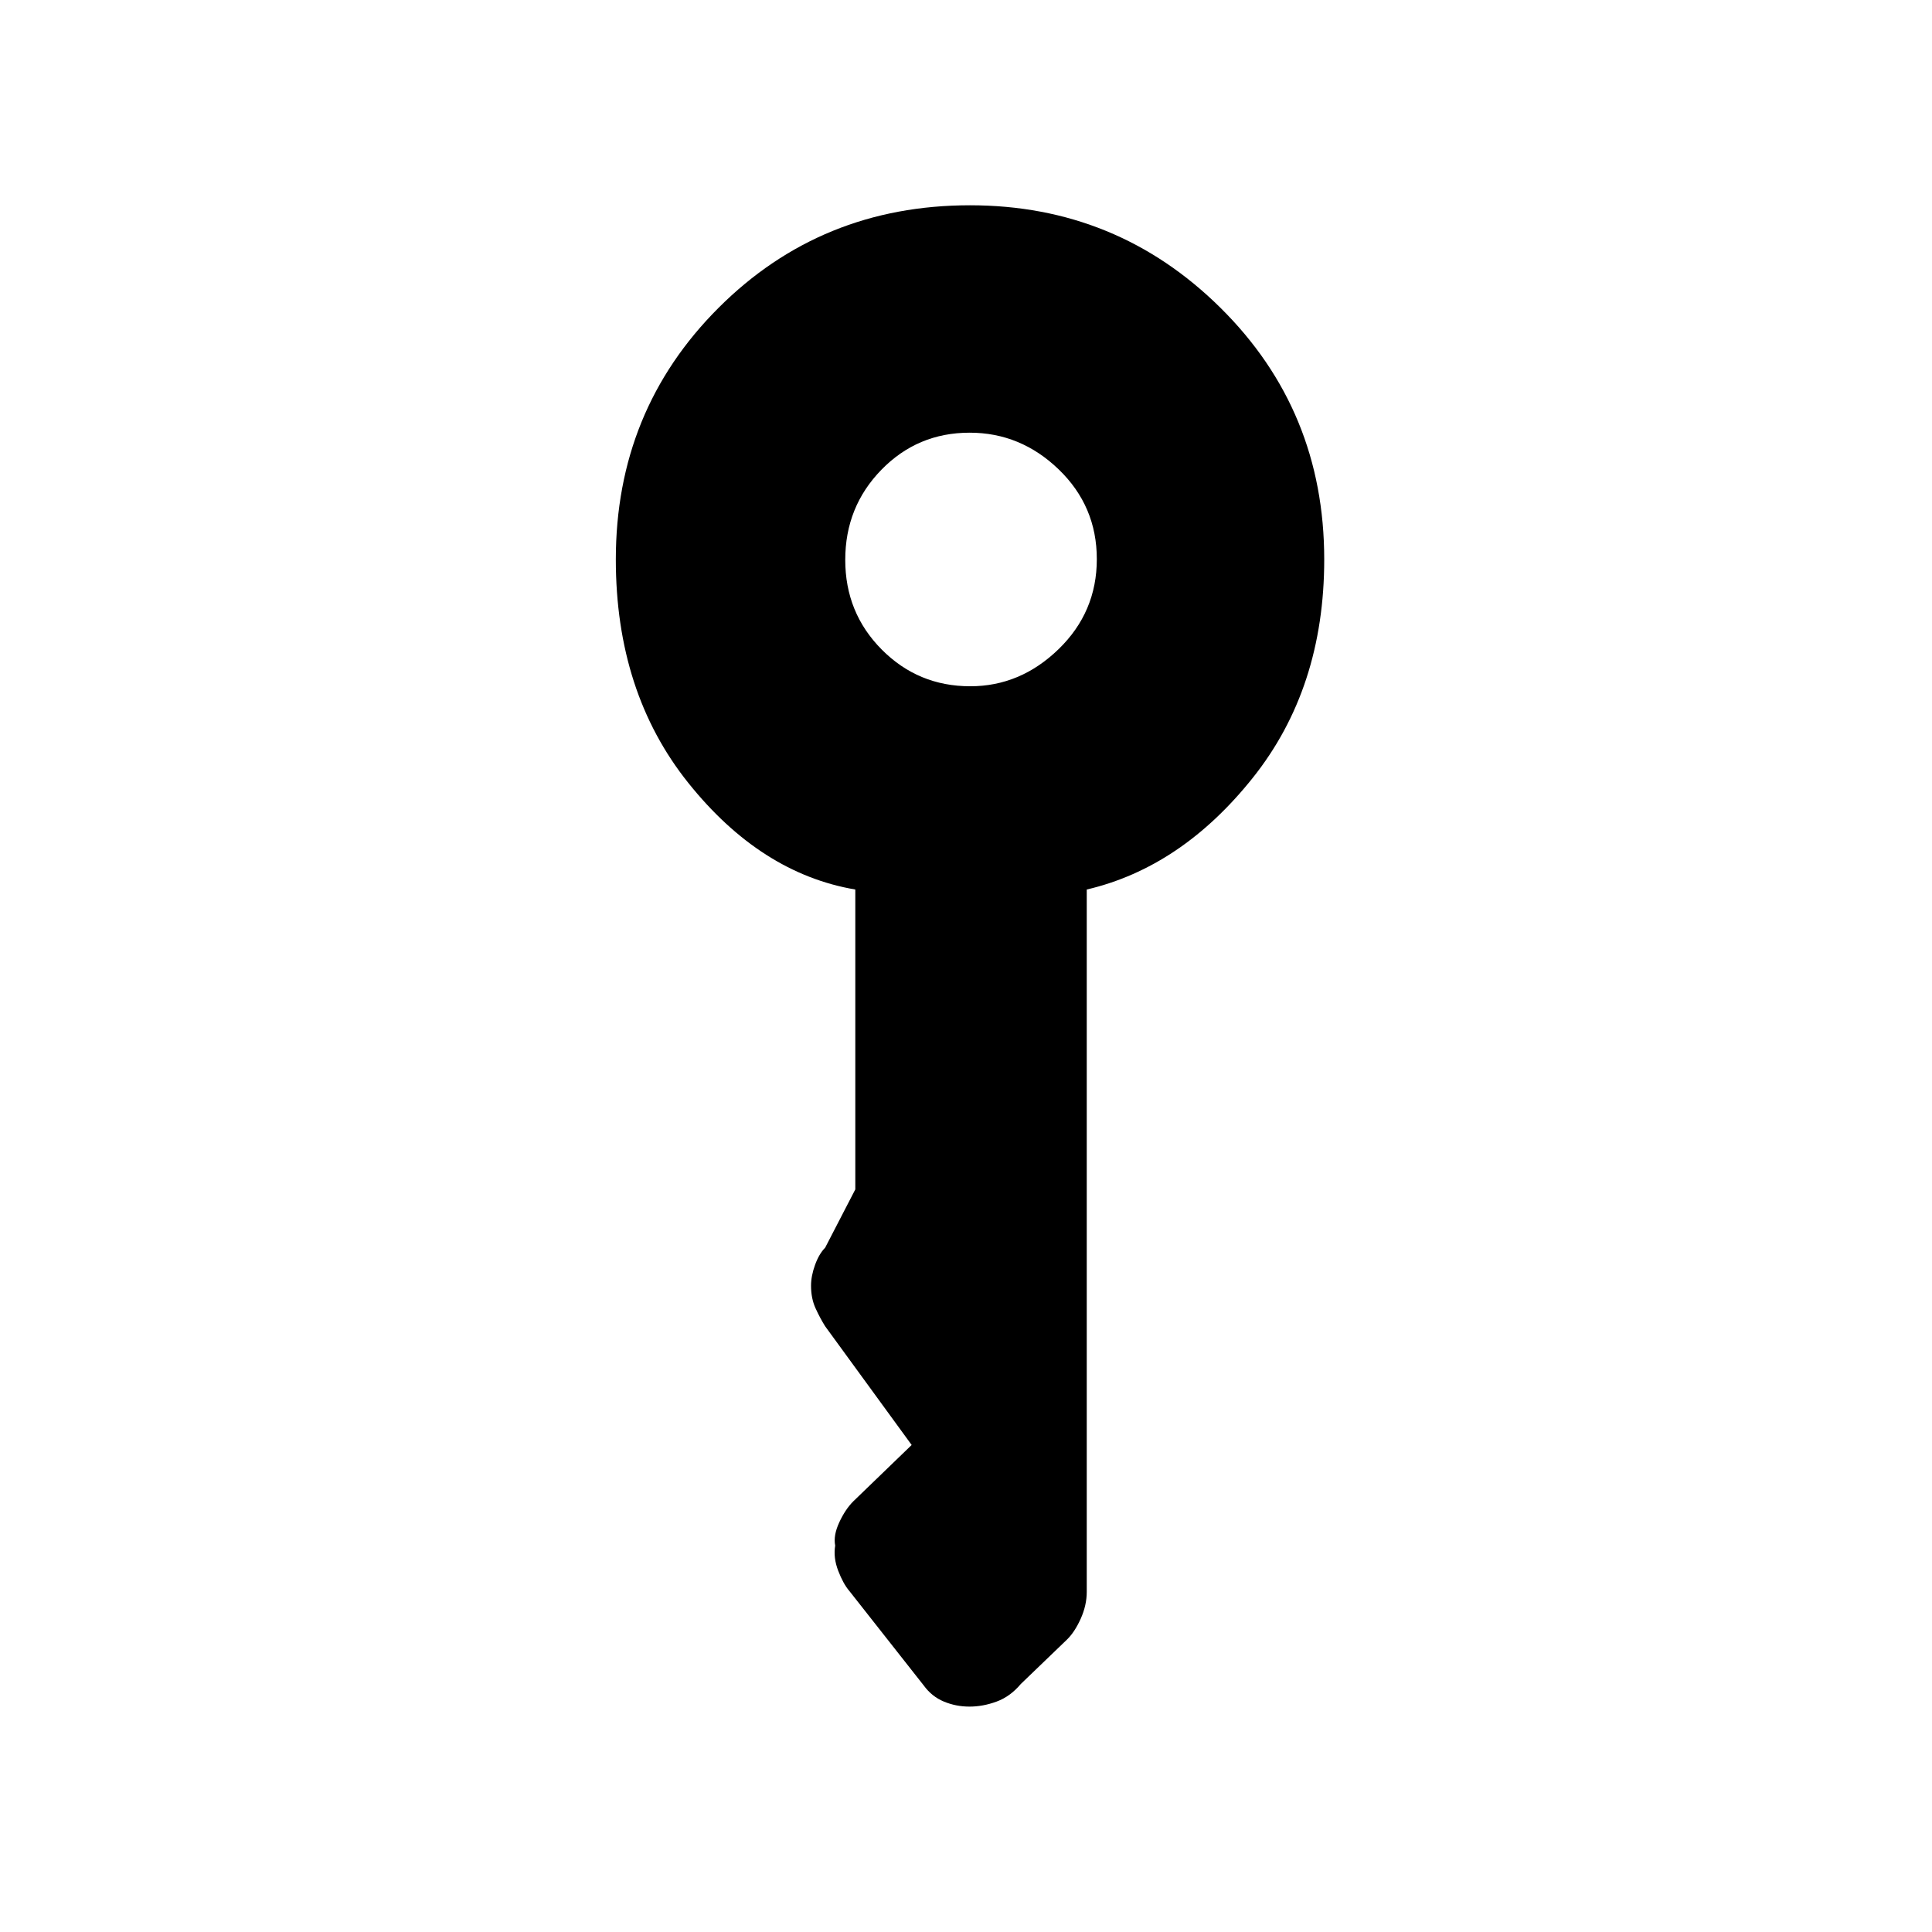 <svg xmlns="http://www.w3.org/2000/svg" height="48" viewBox="0 -960 960 960" width="48"><path d="M482.12-619Q507-619 526-637.43q19-18.42 19-44.75 0-26.32-18.93-44.57Q507.15-745 481.82-745q-25.9 0-43.86 18.43Q420-708.15 420-681.82q0 26.32 18.12 44.57t44 18.25Zm-.4 507q-6.72 0-12.72-2.5-6-2.5-10-8l-37-47q-3-3.5-5.5-10T415-192q-1-5 2-11.5t7-10.5l29-28-43-59q-2.55-4.07-4.77-8.95-2.23-4.89-2.23-11.18 0-4.87 2-10.37 2-5.5 5-8.5l15-29v-149q-47-8-83-53t-36-111q0-74 51-125t125-51q73 0 124.5 51T658-682q0 64-35.5 108.5T540-518v349q0 6.65-3 13.33-3 6.67-6.87 10.41l-22.91 22.04q-5.22 6.22-12 8.72-6.77 2.5-13.5 2.5Z"/></svg>